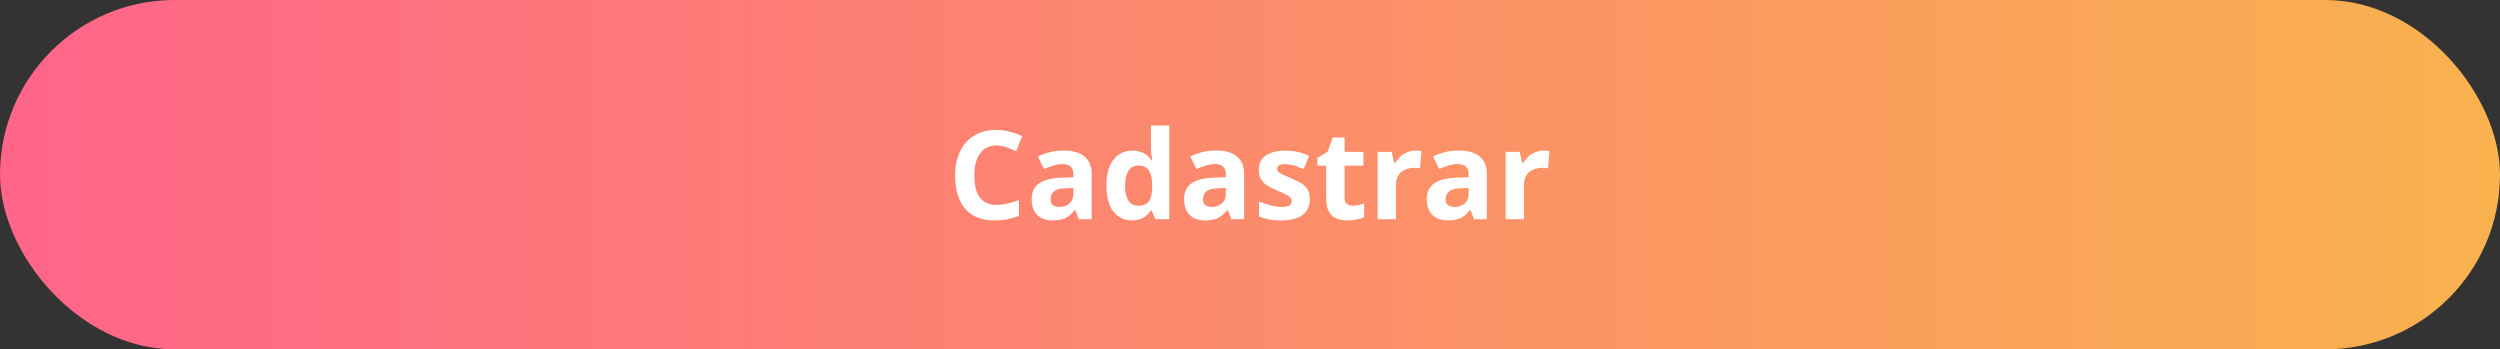 <svg width="365" height="51" viewBox="0 0 365 51" fill="none" xmlns="http://www.w3.org/2000/svg">
<rect x="0" y="0" width="365" height="51" fill="#333333" stroke="none"/>
<rect width="365" height="51" rx="25.5" fill="url(#paint0_linear_7_908)"/>
<path d="M145.479 21.236C144.963 21.236 144.501 21.338 144.093 21.542C143.697 21.746 143.361 22.04 143.085 22.424C142.809 22.796 142.599 23.252 142.455 23.792C142.323 24.332 142.257 24.938 142.257 25.61C142.257 26.522 142.365 27.302 142.581 27.95C142.809 28.586 143.163 29.072 143.643 29.408C144.123 29.744 144.735 29.912 145.479 29.912C146.007 29.912 146.529 29.852 147.045 29.732C147.573 29.612 148.143 29.444 148.755 29.228V31.514C148.191 31.742 147.633 31.91 147.081 32.018C146.529 32.126 145.911 32.18 145.227 32.18C143.907 32.18 142.815 31.91 141.951 31.37C141.099 30.818 140.469 30.05 140.061 29.066C139.653 28.07 139.449 26.912 139.449 25.592C139.449 24.62 139.581 23.732 139.845 22.928C140.109 22.112 140.493 21.41 140.997 20.822C141.513 20.234 142.143 19.778 142.887 19.454C143.643 19.13 144.507 18.968 145.479 18.968C146.115 18.968 146.751 19.052 147.387 19.22C148.035 19.376 148.653 19.592 149.241 19.868L148.359 22.082C147.879 21.854 147.393 21.656 146.901 21.488C146.421 21.32 145.947 21.236 145.479 21.236ZM155.302 21.974C156.622 21.974 157.63 22.262 158.326 22.838C159.034 23.402 159.388 24.272 159.388 25.448V32H157.516L156.994 30.668H156.922C156.646 31.016 156.358 31.304 156.058 31.532C155.77 31.76 155.434 31.922 155.05 32.018C154.678 32.126 154.216 32.18 153.664 32.18C153.088 32.18 152.566 32.072 152.098 31.856C151.642 31.628 151.282 31.286 151.018 30.83C150.754 30.362 150.622 29.774 150.622 29.066C150.622 28.022 150.988 27.254 151.72 26.762C152.452 26.258 153.55 25.982 155.014 25.934L156.724 25.88V25.448C156.724 24.932 156.586 24.554 156.31 24.314C156.046 24.074 155.674 23.954 155.194 23.954C154.714 23.954 154.246 24.026 153.79 24.17C153.334 24.302 152.878 24.47 152.422 24.674L151.54 22.856C152.068 22.58 152.65 22.364 153.286 22.208C153.934 22.052 154.606 21.974 155.302 21.974ZM155.68 27.482C154.816 27.506 154.216 27.662 153.88 27.95C153.544 28.238 153.376 28.616 153.376 29.084C153.376 29.492 153.496 29.786 153.736 29.966C153.976 30.134 154.288 30.218 154.672 30.218C155.248 30.218 155.734 30.05 156.13 29.714C156.526 29.366 156.724 28.88 156.724 28.256V27.446L155.68 27.482ZM165.247 32.18C164.155 32.18 163.261 31.754 162.565 30.902C161.881 30.038 161.539 28.772 161.539 27.104C161.539 25.424 161.887 24.152 162.583 23.288C163.279 22.424 164.191 21.992 165.319 21.992C165.787 21.992 166.201 22.058 166.561 22.19C166.921 22.31 167.227 22.478 167.479 22.694C167.743 22.91 167.965 23.156 168.145 23.432H168.235C168.199 23.24 168.157 22.964 168.109 22.604C168.061 22.232 168.037 21.854 168.037 21.47V18.32H170.719V32H168.667L168.145 30.722H168.037C167.869 30.986 167.653 31.232 167.389 31.46C167.137 31.676 166.837 31.85 166.489 31.982C166.141 32.114 165.727 32.18 165.247 32.18ZM166.183 30.038C166.927 30.038 167.449 29.822 167.749 29.39C168.049 28.946 168.205 28.286 168.217 27.41V27.122C168.217 26.162 168.067 25.43 167.767 24.926C167.479 24.422 166.939 24.17 166.147 24.17C165.559 24.17 165.097 24.428 164.761 24.944C164.425 25.448 164.257 26.18 164.257 27.14C164.257 28.1 164.425 28.826 164.761 29.318C165.097 29.798 165.571 30.038 166.183 30.038ZM177.556 21.974C178.876 21.974 179.884 22.262 180.58 22.838C181.288 23.402 181.642 24.272 181.642 25.448V32H179.77L179.248 30.668H179.176C178.9 31.016 178.612 31.304 178.312 31.532C178.024 31.76 177.688 31.922 177.304 32.018C176.932 32.126 176.47 32.18 175.918 32.18C175.342 32.18 174.82 32.072 174.352 31.856C173.896 31.628 173.536 31.286 173.272 30.83C173.008 30.362 172.876 29.774 172.876 29.066C172.876 28.022 173.242 27.254 173.974 26.762C174.706 26.258 175.804 25.982 177.268 25.934L178.978 25.88V25.448C178.978 24.932 178.84 24.554 178.564 24.314C178.3 24.074 177.928 23.954 177.448 23.954C176.968 23.954 176.5 24.026 176.044 24.17C175.588 24.302 175.132 24.47 174.676 24.674L173.794 22.856C174.322 22.58 174.904 22.364 175.54 22.208C176.188 22.052 176.86 21.974 177.556 21.974ZM177.934 27.482C177.07 27.506 176.47 27.662 176.134 27.95C175.798 28.238 175.63 28.616 175.63 29.084C175.63 29.492 175.75 29.786 175.99 29.966C176.23 30.134 176.542 30.218 176.926 30.218C177.502 30.218 177.988 30.05 178.384 29.714C178.78 29.366 178.978 28.88 178.978 28.256V27.446L177.934 27.482ZM191.245 29.084C191.245 29.744 191.089 30.308 190.777 30.776C190.465 31.232 189.997 31.58 189.373 31.82C188.749 32.06 187.975 32.18 187.051 32.18C186.367 32.18 185.779 32.132 185.287 32.036C184.795 31.952 184.303 31.808 183.811 31.604V29.39C184.339 29.63 184.909 29.828 185.521 29.984C186.133 30.14 186.673 30.218 187.141 30.218C187.669 30.218 188.041 30.14 188.257 29.984C188.485 29.828 188.599 29.624 188.599 29.372C188.599 29.204 188.551 29.054 188.455 28.922C188.371 28.79 188.179 28.64 187.879 28.472C187.579 28.304 187.111 28.088 186.475 27.824C185.863 27.56 185.359 27.302 184.963 27.05C184.567 26.786 184.273 26.474 184.081 26.114C183.889 25.742 183.793 25.28 183.793 24.728C183.793 23.816 184.147 23.132 184.855 22.676C185.563 22.22 186.505 21.992 187.681 21.992C188.293 21.992 188.875 22.052 189.427 22.172C189.979 22.292 190.549 22.49 191.137 22.766L190.327 24.692C190.003 24.548 189.691 24.422 189.391 24.314C189.091 24.206 188.797 24.122 188.509 24.062C188.233 24.002 187.945 23.972 187.645 23.972C187.249 23.972 186.949 24.026 186.745 24.134C186.553 24.242 186.457 24.404 186.457 24.62C186.457 24.776 186.505 24.92 186.601 25.052C186.709 25.172 186.907 25.304 187.195 25.448C187.495 25.592 187.933 25.784 188.509 26.024C189.073 26.252 189.559 26.492 189.967 26.744C190.375 26.984 190.687 27.29 190.903 27.662C191.131 28.022 191.245 28.496 191.245 29.084ZM197.475 30.038C197.775 30.038 198.063 30.008 198.339 29.948C198.615 29.888 198.891 29.816 199.167 29.732V31.73C198.879 31.85 198.519 31.952 198.087 32.036C197.667 32.132 197.205 32.18 196.701 32.18C196.113 32.18 195.585 32.084 195.117 31.892C194.661 31.7 194.295 31.37 194.019 30.902C193.755 30.422 193.623 29.762 193.623 28.922V24.188H192.345V23.054L193.821 22.154L194.595 20.084H196.305V22.172H199.059V24.188H196.305V28.922C196.305 29.294 196.413 29.576 196.629 29.768C196.845 29.948 197.127 30.038 197.475 30.038ZM206.629 21.992C206.761 21.992 206.917 21.998 207.097 22.01C207.277 22.022 207.421 22.04 207.529 22.064L207.331 24.584C207.247 24.56 207.121 24.542 206.953 24.53C206.797 24.506 206.659 24.494 206.539 24.494C206.191 24.494 205.855 24.542 205.531 24.638C205.207 24.722 204.913 24.86 204.649 25.052C204.397 25.244 204.193 25.502 204.037 25.826C203.893 26.138 203.821 26.528 203.821 26.996V32H201.139V22.172H203.173L203.569 23.828H203.695C203.887 23.492 204.127 23.186 204.415 22.91C204.703 22.634 205.033 22.412 205.405 22.244C205.789 22.076 206.197 21.992 206.629 21.992ZM212.994 21.974C214.314 21.974 215.322 22.262 216.018 22.838C216.726 23.402 217.08 24.272 217.08 25.448V32H215.208L214.686 30.668H214.614C214.338 31.016 214.05 31.304 213.75 31.532C213.462 31.76 213.126 31.922 212.742 32.018C212.37 32.126 211.908 32.18 211.356 32.18C210.78 32.18 210.258 32.072 209.79 31.856C209.334 31.628 208.974 31.286 208.71 30.83C208.446 30.362 208.314 29.774 208.314 29.066C208.314 28.022 208.68 27.254 209.412 26.762C210.144 26.258 211.242 25.982 212.706 25.934L214.416 25.88V25.448C214.416 24.932 214.278 24.554 214.002 24.314C213.738 24.074 213.366 23.954 212.886 23.954C212.406 23.954 211.938 24.026 211.482 24.17C211.026 24.302 210.57 24.47 210.114 24.674L209.232 22.856C209.76 22.58 210.342 22.364 210.978 22.208C211.626 22.052 212.298 21.974 212.994 21.974ZM213.372 27.482C212.508 27.506 211.908 27.662 211.572 27.95C211.236 28.238 211.068 28.616 211.068 29.084C211.068 29.492 211.188 29.786 211.428 29.966C211.668 30.134 211.98 30.218 212.364 30.218C212.94 30.218 213.426 30.05 213.822 29.714C214.218 29.366 214.416 28.88 214.416 28.256V27.446L213.372 27.482ZM225.315 21.992C225.447 21.992 225.603 21.998 225.783 22.01C225.963 22.022 226.107 22.04 226.215 22.064L226.017 24.584C225.933 24.56 225.807 24.542 225.639 24.53C225.483 24.506 225.345 24.494 225.225 24.494C224.877 24.494 224.541 24.542 224.217 24.638C223.893 24.722 223.599 24.86 223.335 25.052C223.083 25.244 222.879 25.502 222.723 25.826C222.579 26.138 222.507 26.528 222.507 26.996V32H219.825V22.172H221.859L222.255 23.828H222.381C222.573 23.492 222.813 23.186 223.101 22.91C223.389 22.634 223.719 22.412 224.091 22.244C224.475 22.076 224.883 21.992 225.315 21.992Z" fill="white"/>
<defs>
<linearGradient id="paint0_linear_7_908" x1="5.16499e-07" y1="26" x2="365" y2="26" gradientUnits="userSpaceOnUse">
<stop stop-color="#FF6489"/>
<stop offset="1" stop-color="#F9B24E"/>
</linearGradient>
</defs>
</svg>
